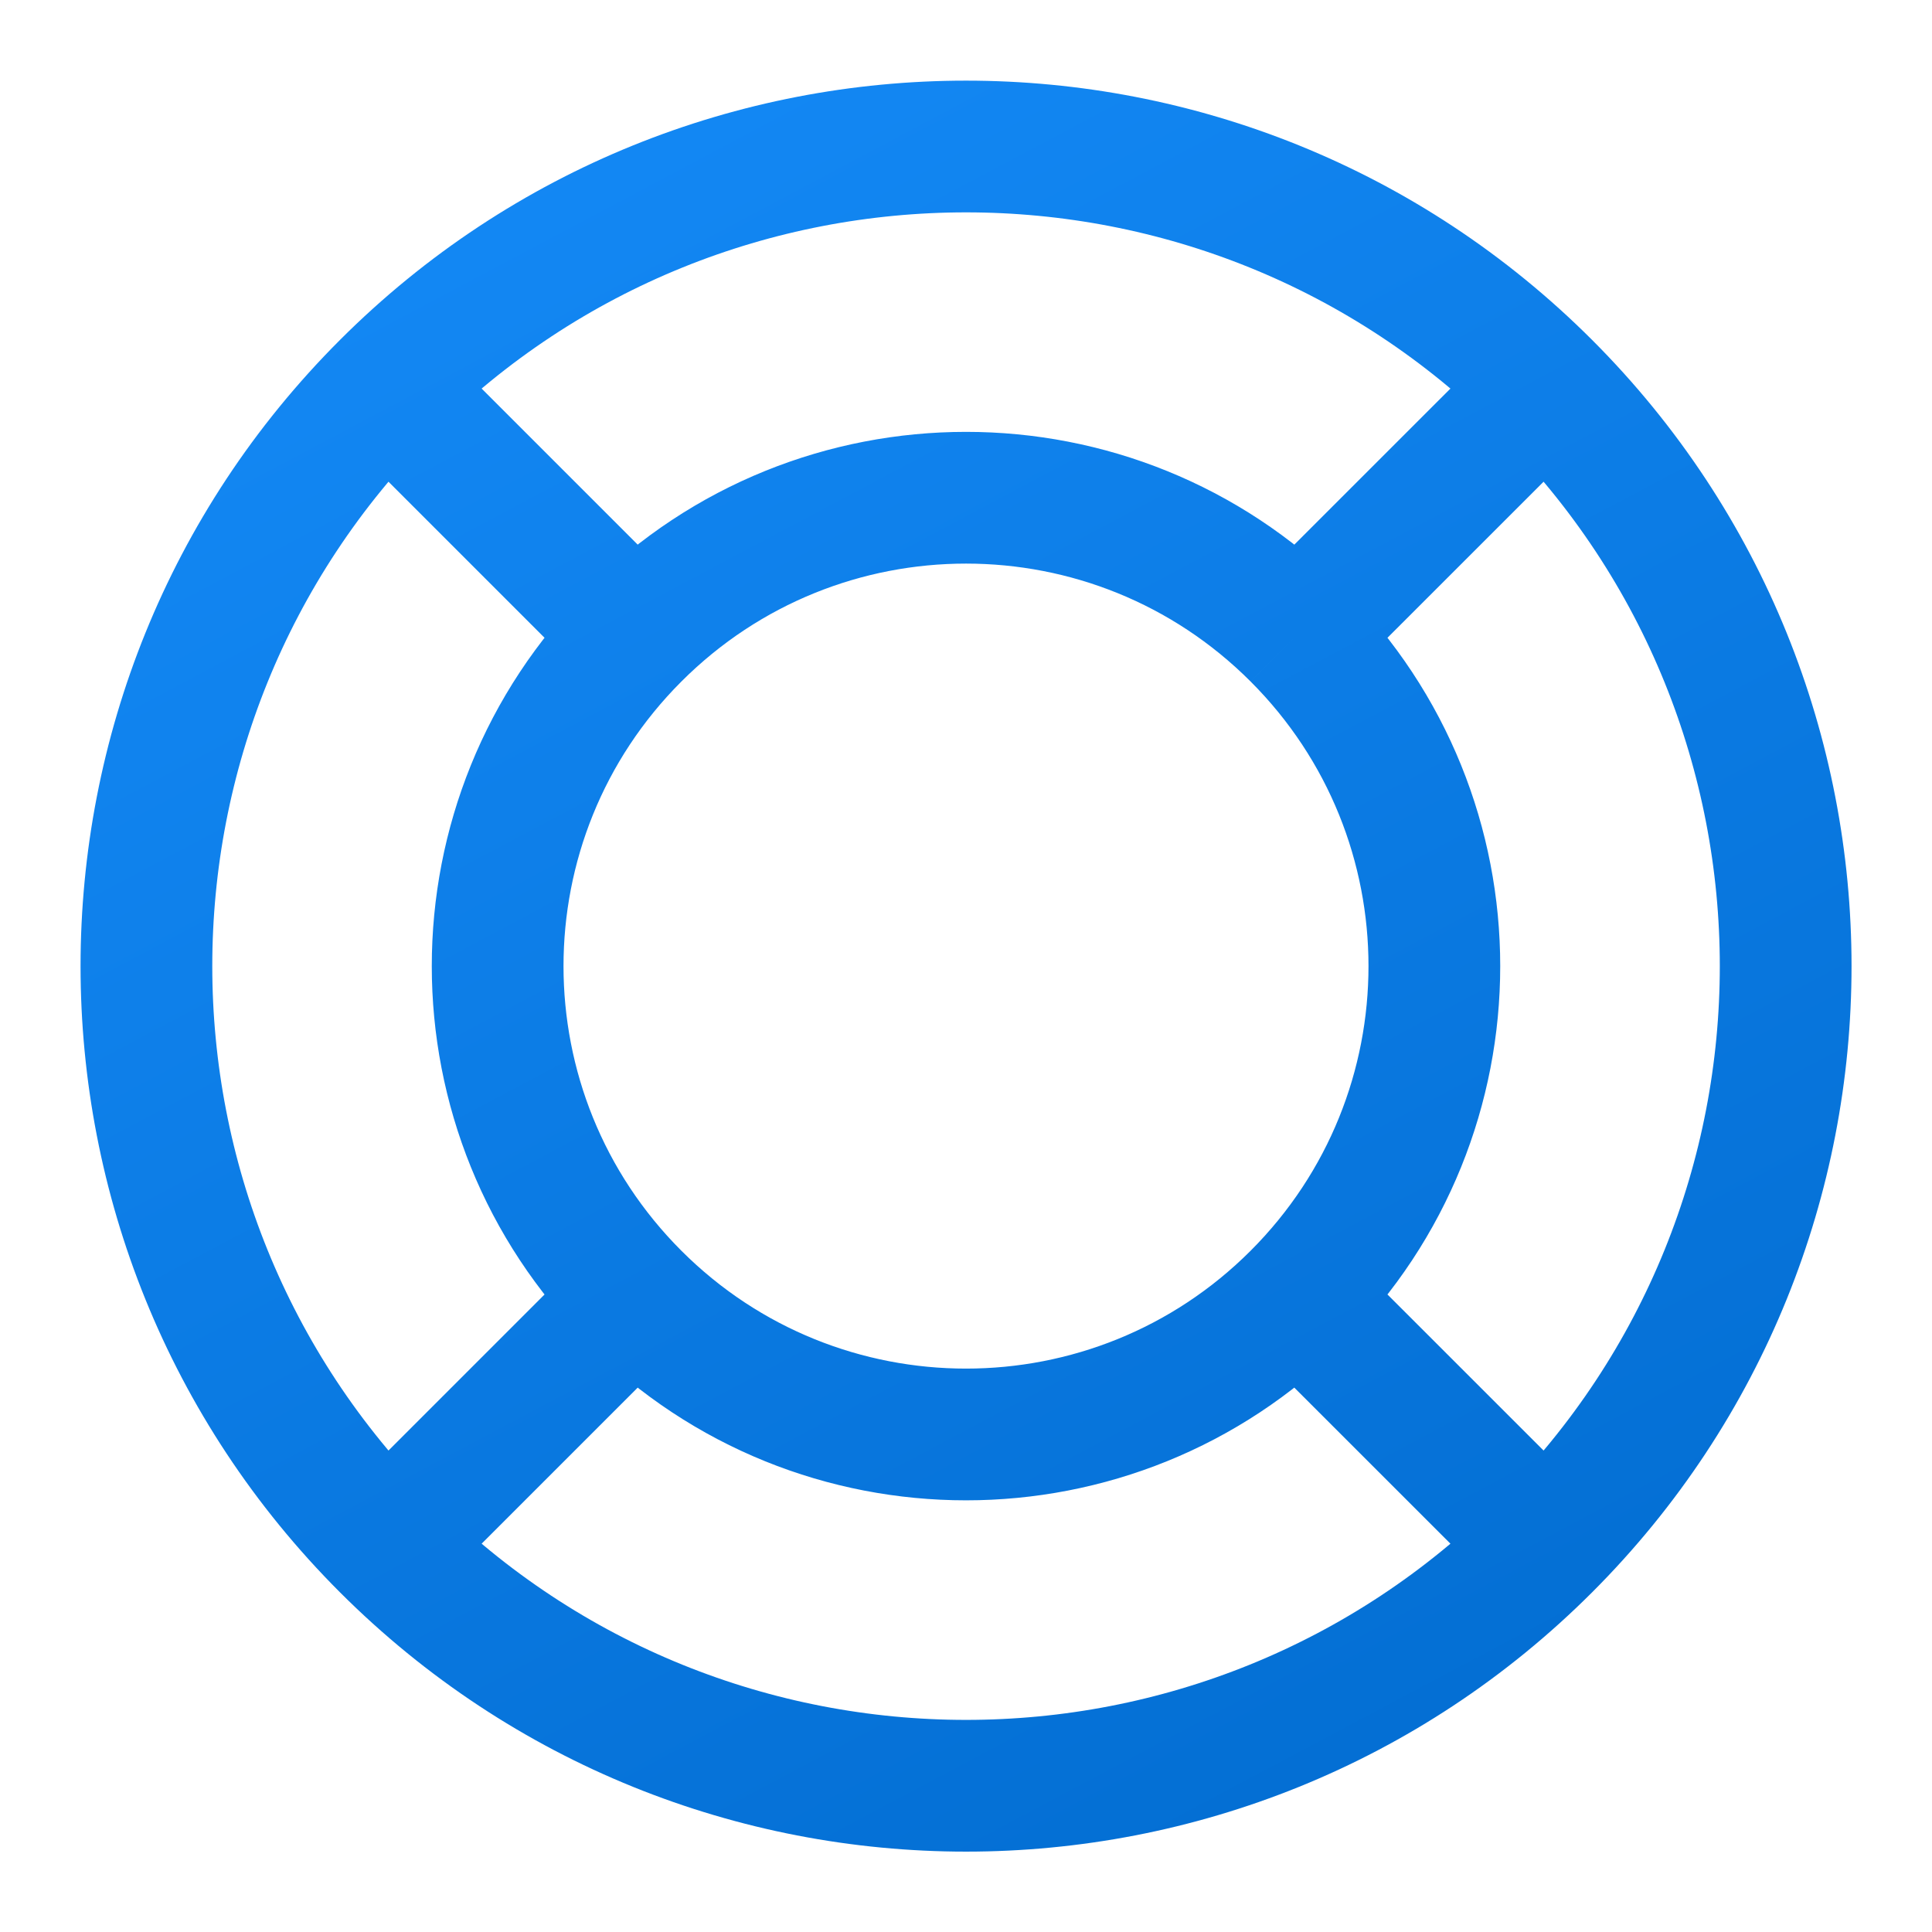 <svg width="22" height="22" viewBox="0 0 22 22" fill="none" xmlns="http://www.w3.org/2000/svg">
<path d="M14.771 14.773C12.689 16.855 9.312 16.855 7.229 14.773M14.771 14.773C16.854 12.69 16.854 9.313 14.771 7.23M14.771 14.773L17.6 17.601M7.229 14.773C5.146 12.69 5.146 9.313 7.229 7.23M7.229 14.773L4.401 17.601M14.771 7.23C12.689 5.147 9.312 5.147 7.229 7.23M14.771 7.23L17.6 4.402M7.229 7.23L4.401 4.402M17.6 17.601C13.955 21.246 8.046 21.246 4.401 17.601M17.6 17.601C21.245 13.956 21.245 8.047 17.6 4.402M4.401 17.601C0.756 13.956 0.756 8.047 4.401 4.402M17.6 4.402C13.955 0.757 8.046 0.757 4.401 4.402" stroke="url(#paint0_linear_186_4240)" stroke-width="1.5"/>
<defs>
<linearGradient id="paint0_linear_186_4240" x1="0.314" y1="-3.122" x2="15.605" y2="25.677" gradientUnits="userSpaceOnUse">
<stop stop-color="#1890FF"/>
<stop offset="1" stop-color="#0069CC"/>
</linearGradient>
</defs>
</svg>
